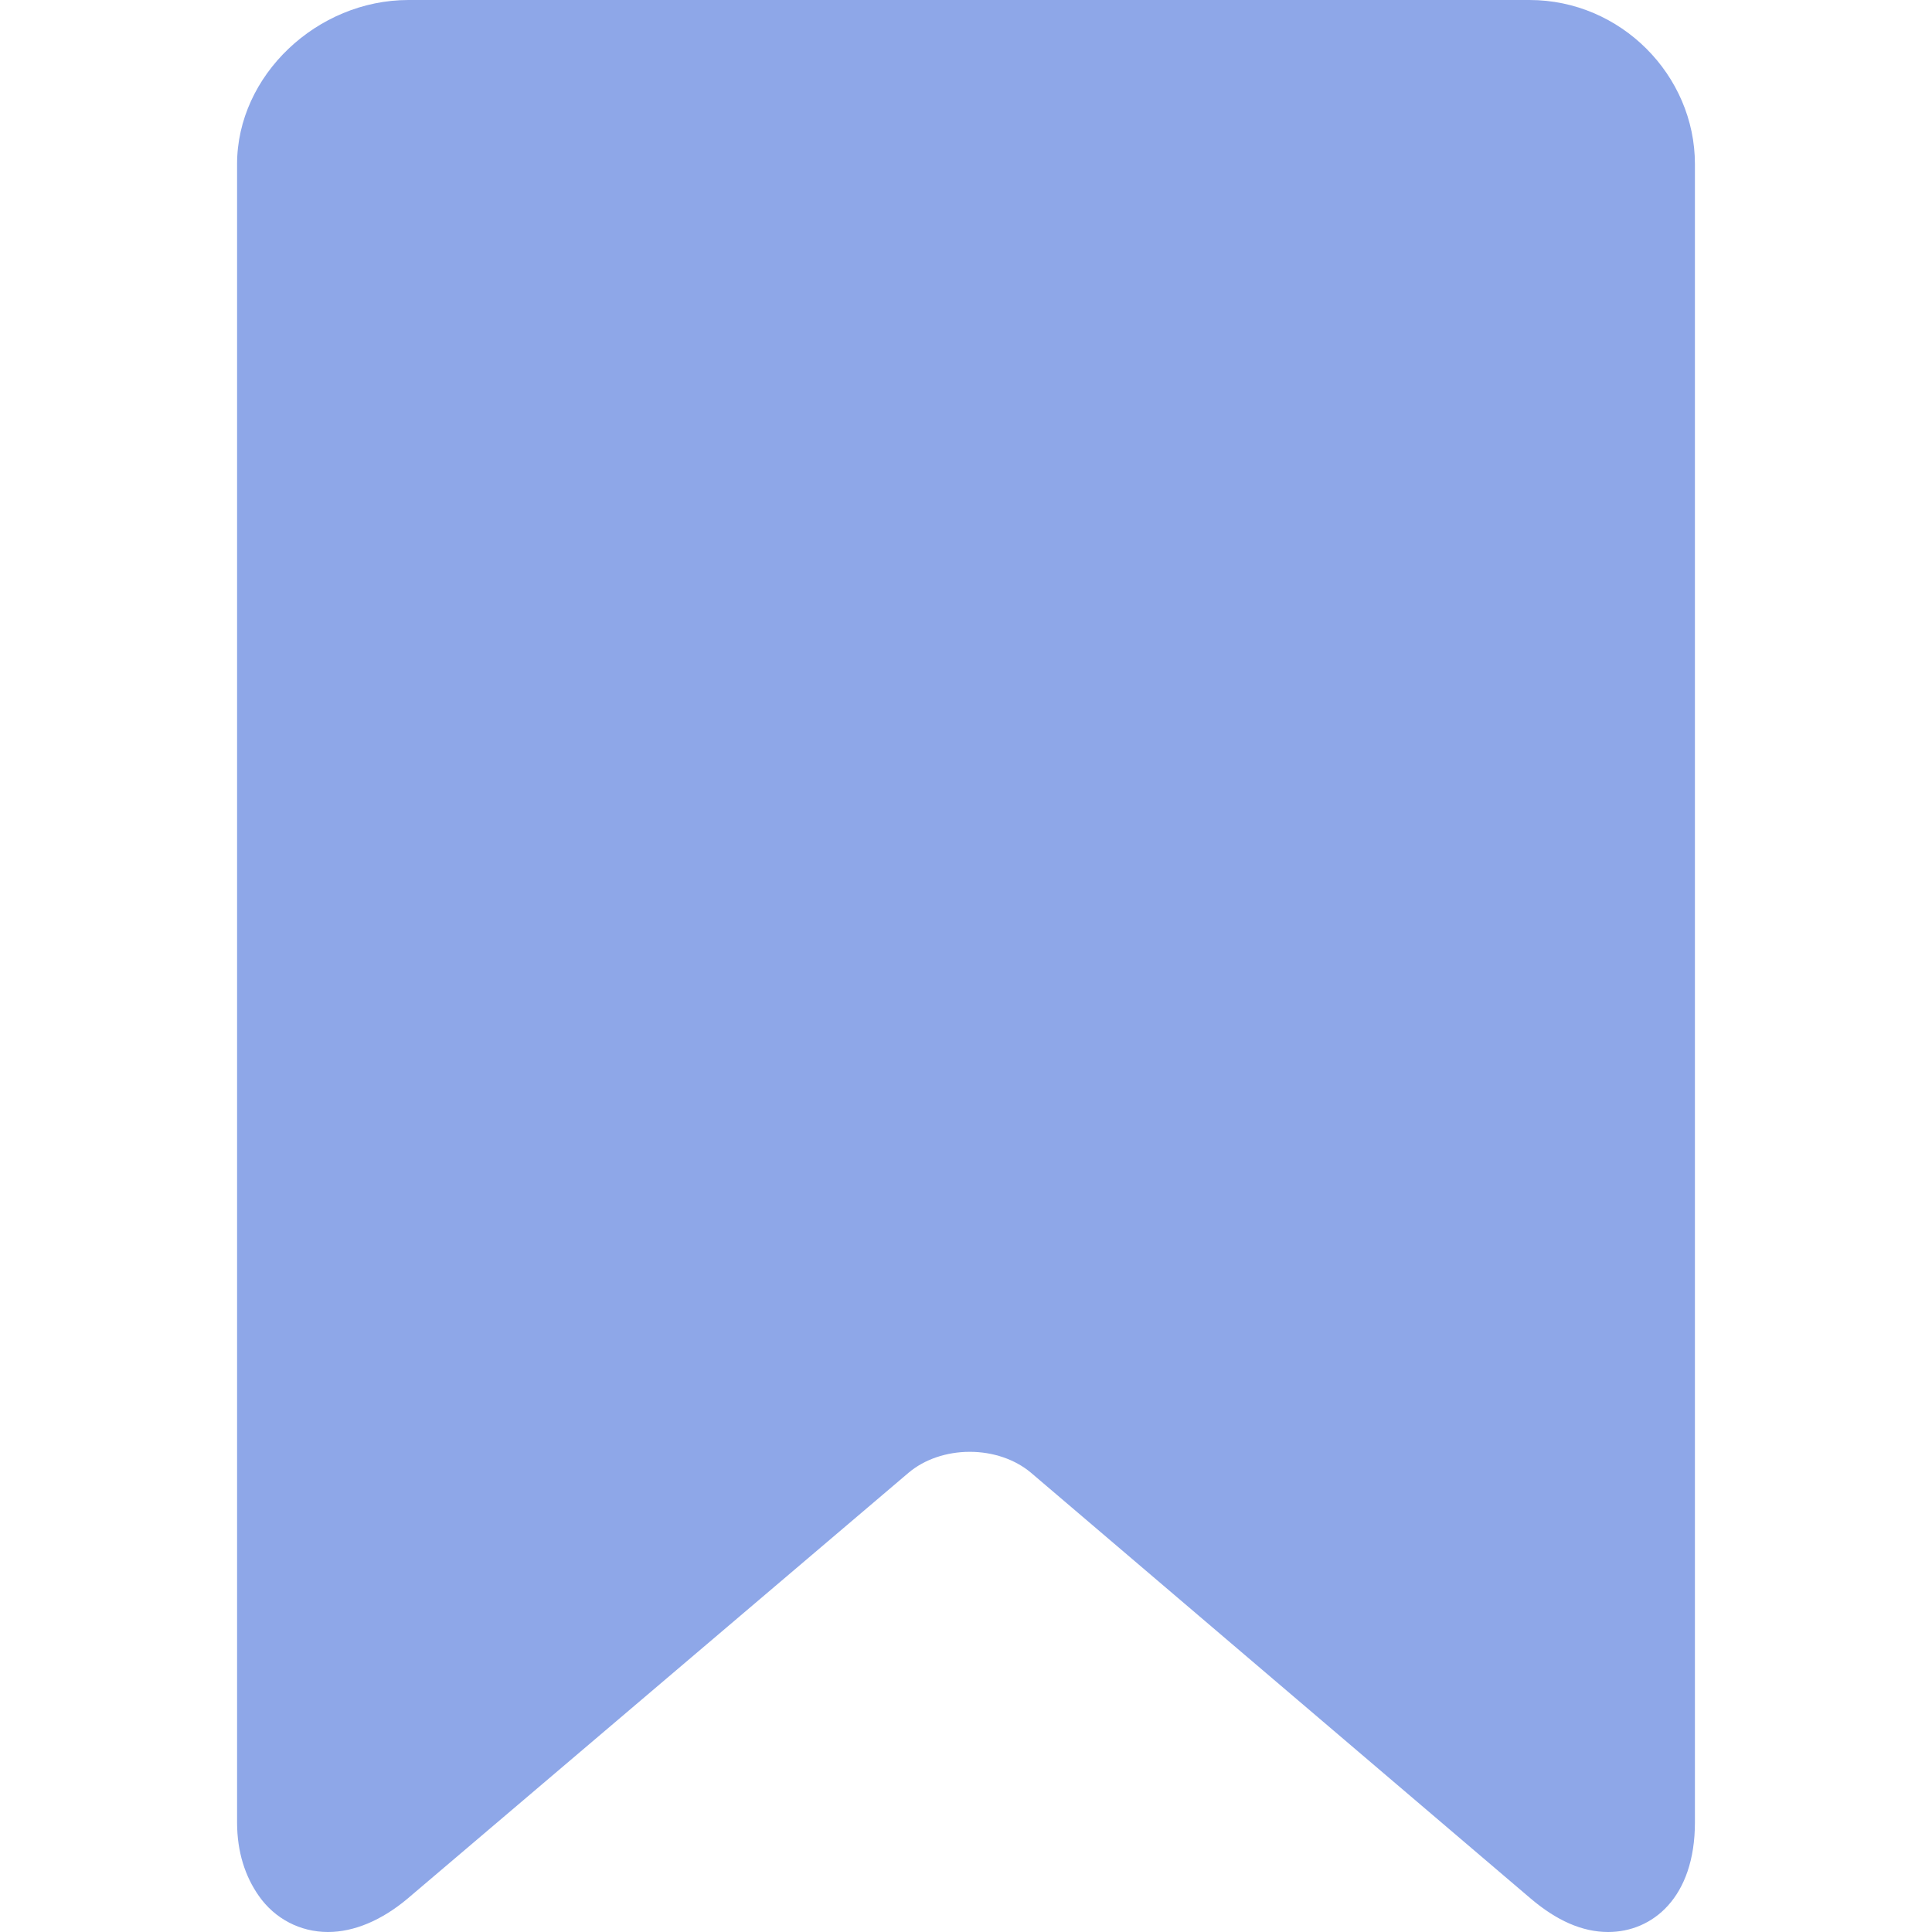 <?xml version="1.0" encoding="UTF-8"?>
<svg xmlns="http://www.w3.org/2000/svg" xmlns:xlink="http://www.w3.org/1999/xlink" width="24px" height="24px" viewBox="0 0 24 24" version="1.1">
<g id="surface1">
<path style=" stroke:none;fill-rule:nonzero;fill:rgb(55.686%,65.49%,90.98%);fill-opacity:1;" d="M 19 0 L 5.074 0 C 3.941 0 2.945 0.934 2.945 2.039 L 2.945 22.637 C 2.945 23.008 3.047 23.312 3.215 23.551 C 3.414 23.836 3.73 24 4.074 24 C 4.398 24 4.742 23.855 5.062 23.586 L 11.289 18.293 C 11.484 18.129 11.758 18.035 12.047 18.035 C 12.336 18.035 12.609 18.129 12.805 18.293 L 19.012 23.582 C 19.332 23.855 19.652 24 19.977 24 C 20.523 24 21.055 23.578 21.055 22.637 L 21.055 2.039 C 21.055 0.934 20.133 0 19 0 Z M 19 0 "/>
</g>
</svg>
